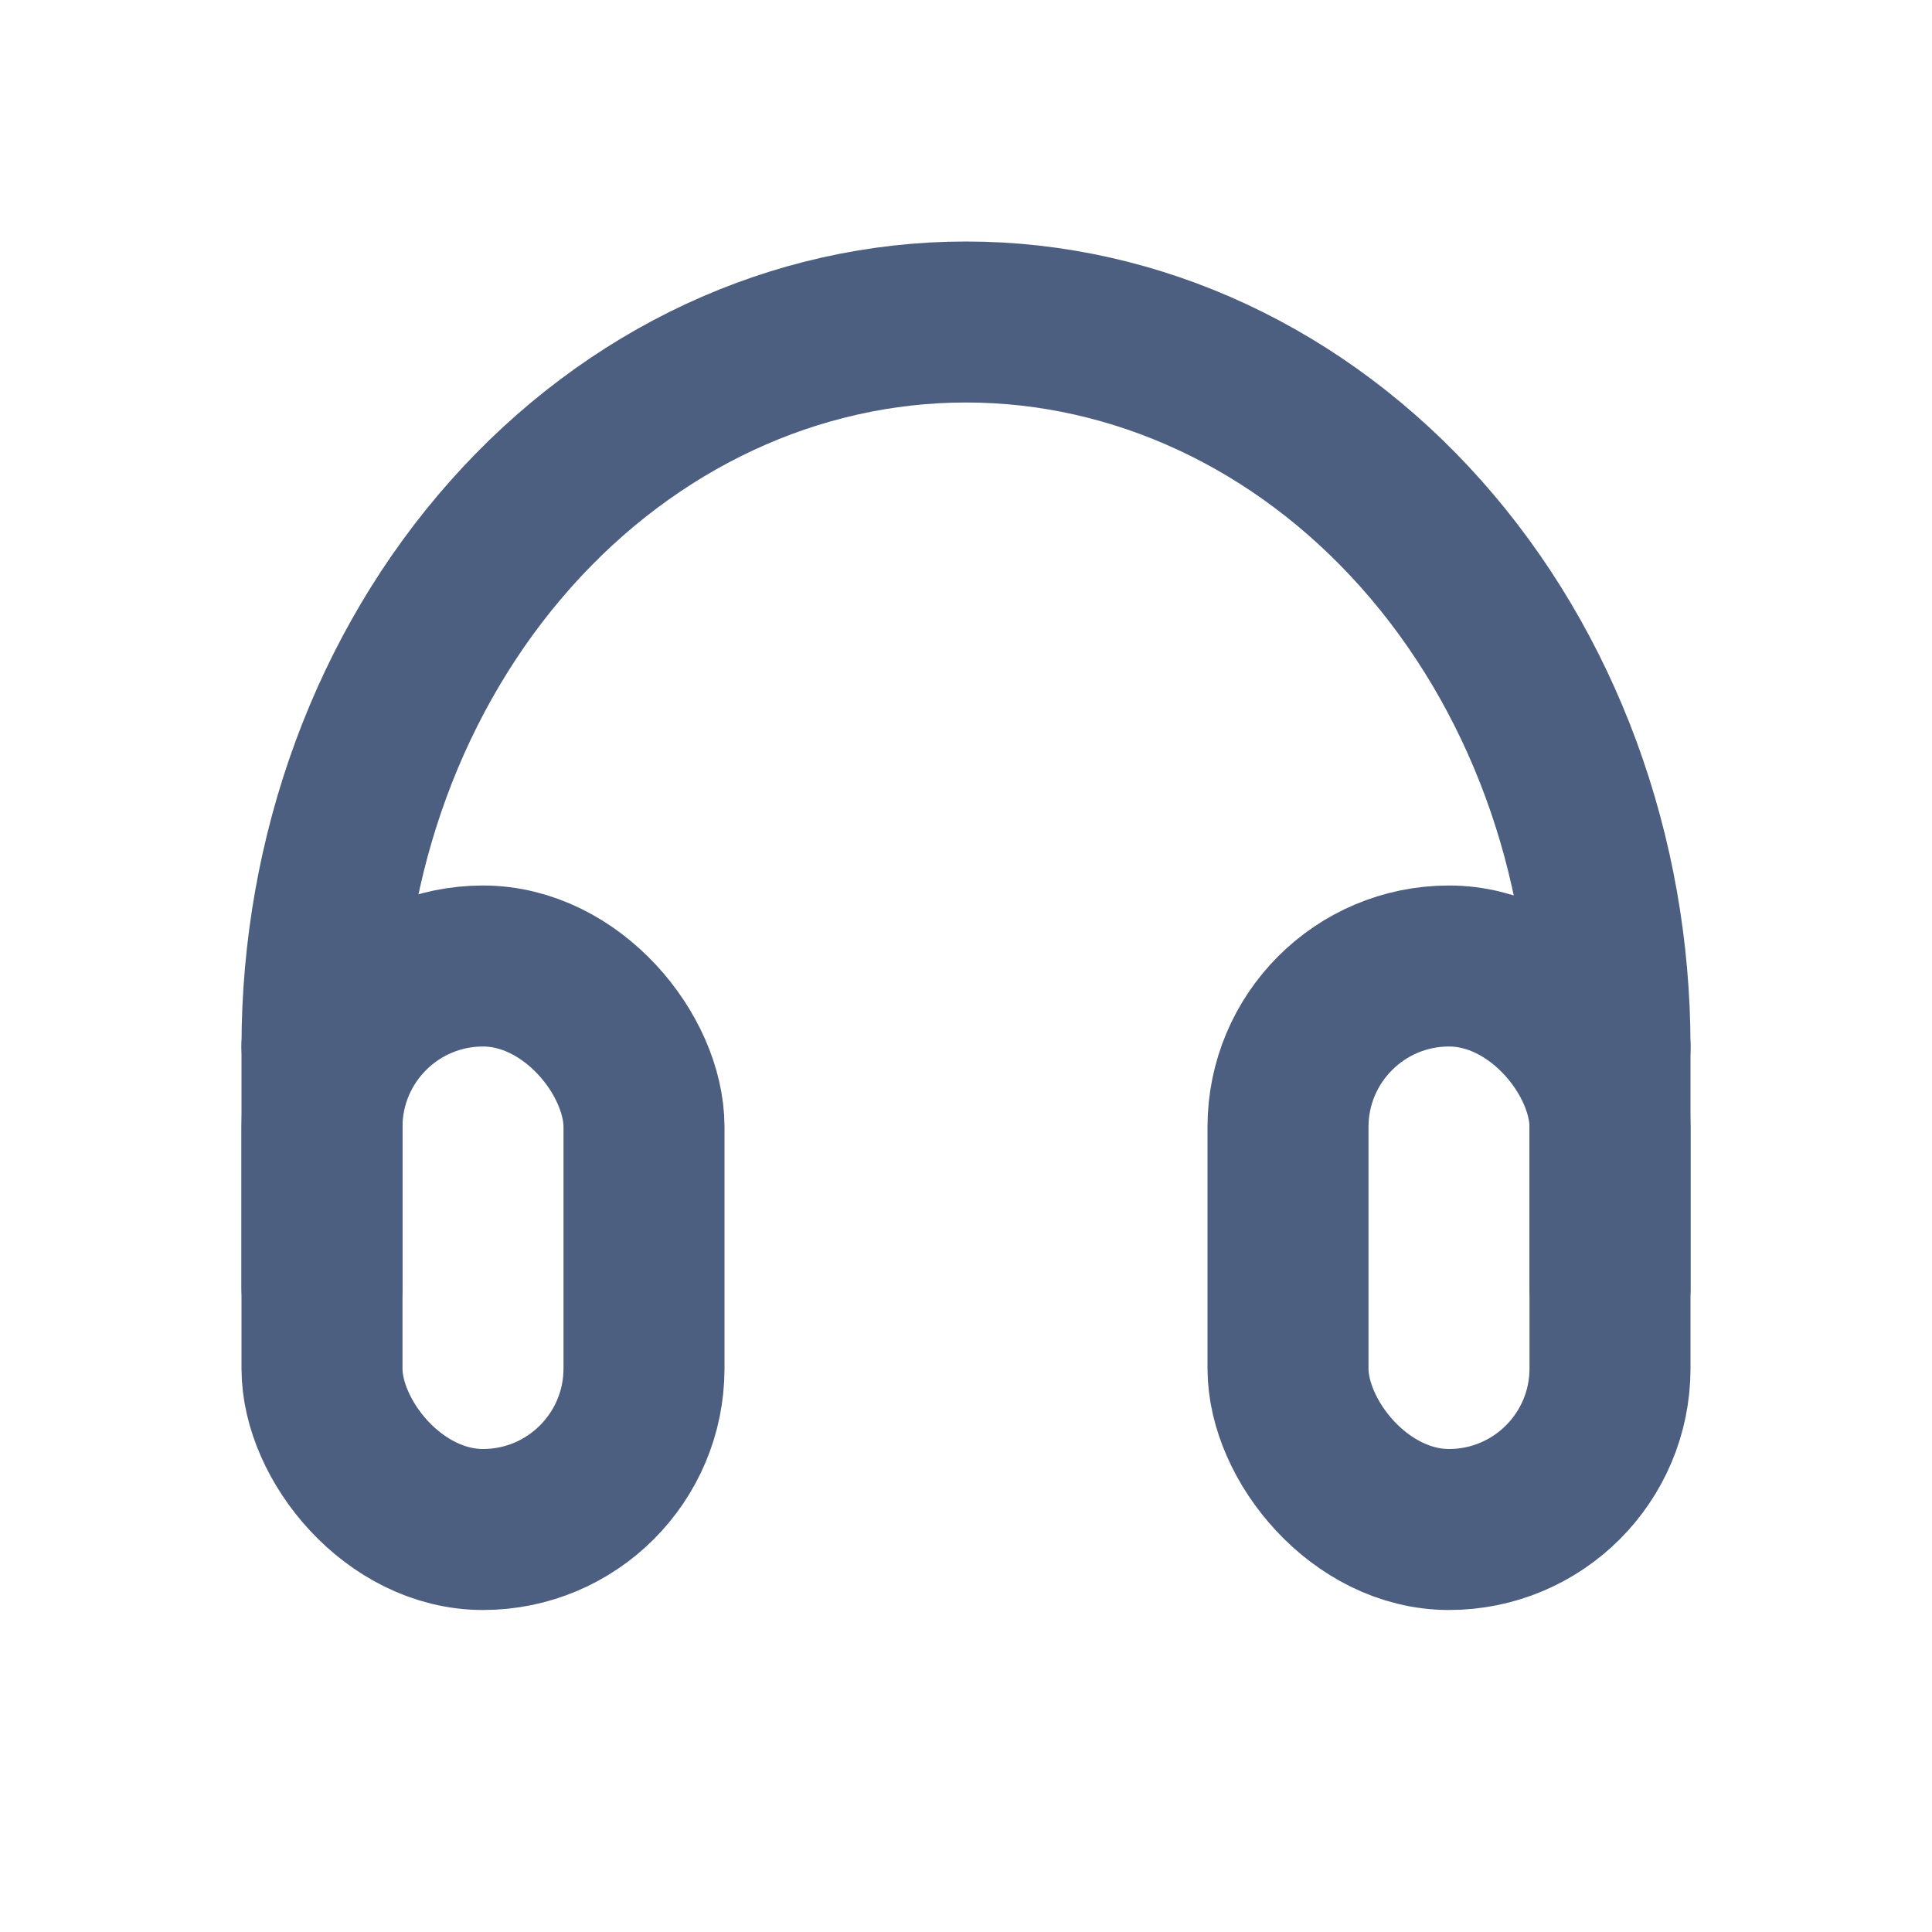 <svg width="24" height="24" viewBox="0 0 24 24" fill="none" xmlns="http://www.w3.org/2000/svg">
<rect x="16" y="12" width="4" height="7" rx="2" stroke="#4D5F81" stroke-width="2" stroke-linejoin="round"/>
<rect x="4" y="12" width="4" height="7" rx="2" stroke="#4D5F81" stroke-width="2" stroke-linejoin="round"/>
<path d="M4 13V16" stroke="#4D5F81" stroke-width="2" stroke-linecap="round" stroke-linejoin="round"/>
<path d="M20 13V16" stroke="#4D5F81" stroke-width="2" stroke-linecap="round" stroke-linejoin="round"/>
<path d="M20 13C20 10.613 19.157 8.324 17.657 6.636C16.157 4.948 14.122 4 12 4C9.878 4 7.843 4.948 6.343 6.636C4.843 8.324 4 10.613 4 13" stroke="#4D5F81" stroke-width="2" stroke-linecap="round" stroke-linejoin="round"/>
</svg>
